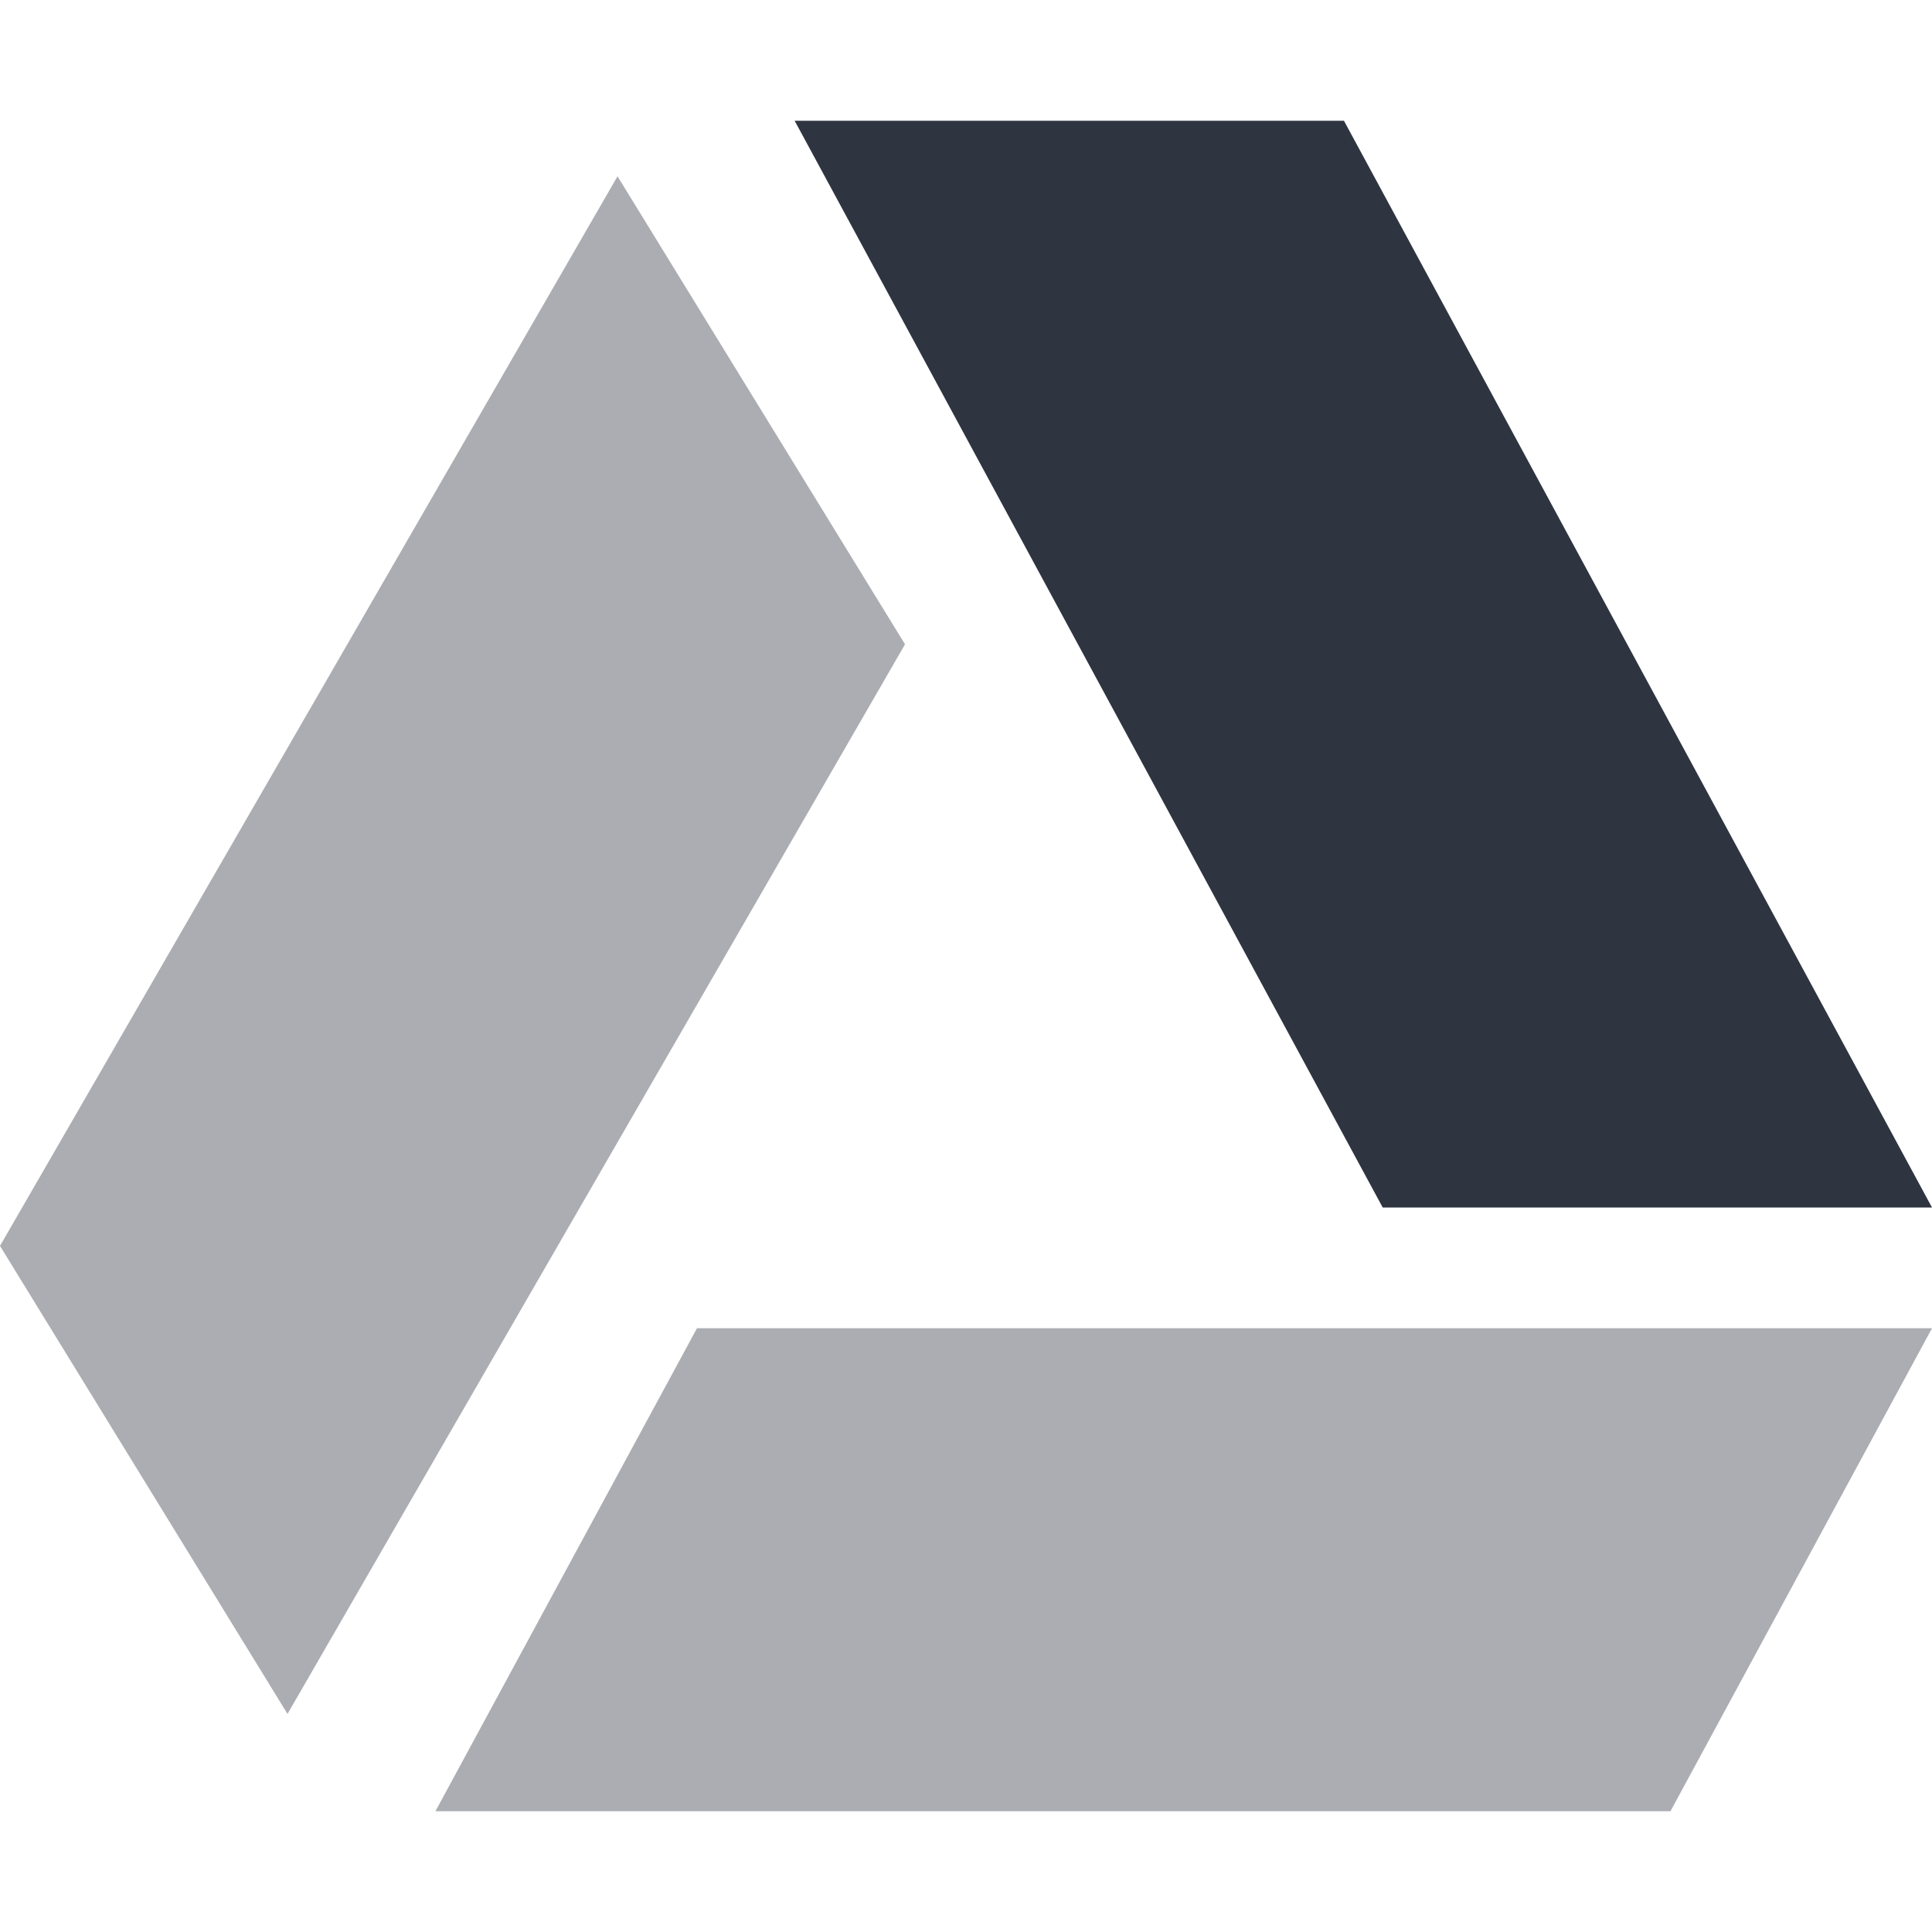 <svg viewBox="0 0 16 16" xmlns="http://www.w3.org/2000/svg">
 <path d="m5.772 11h10.228l-2.166 4h-10.228z" fill="#2e3440" opacity=".4"/>
 <path d="m11.13 1 4.87 9h-4.549l-4.87-9z" fill="#2e3440"/>
 <path d="m7.495 5.336-5.114 8.858-2.381-3.876 5.114-8.858z" fill="#2e3440" opacity=".4"/>
</svg>
